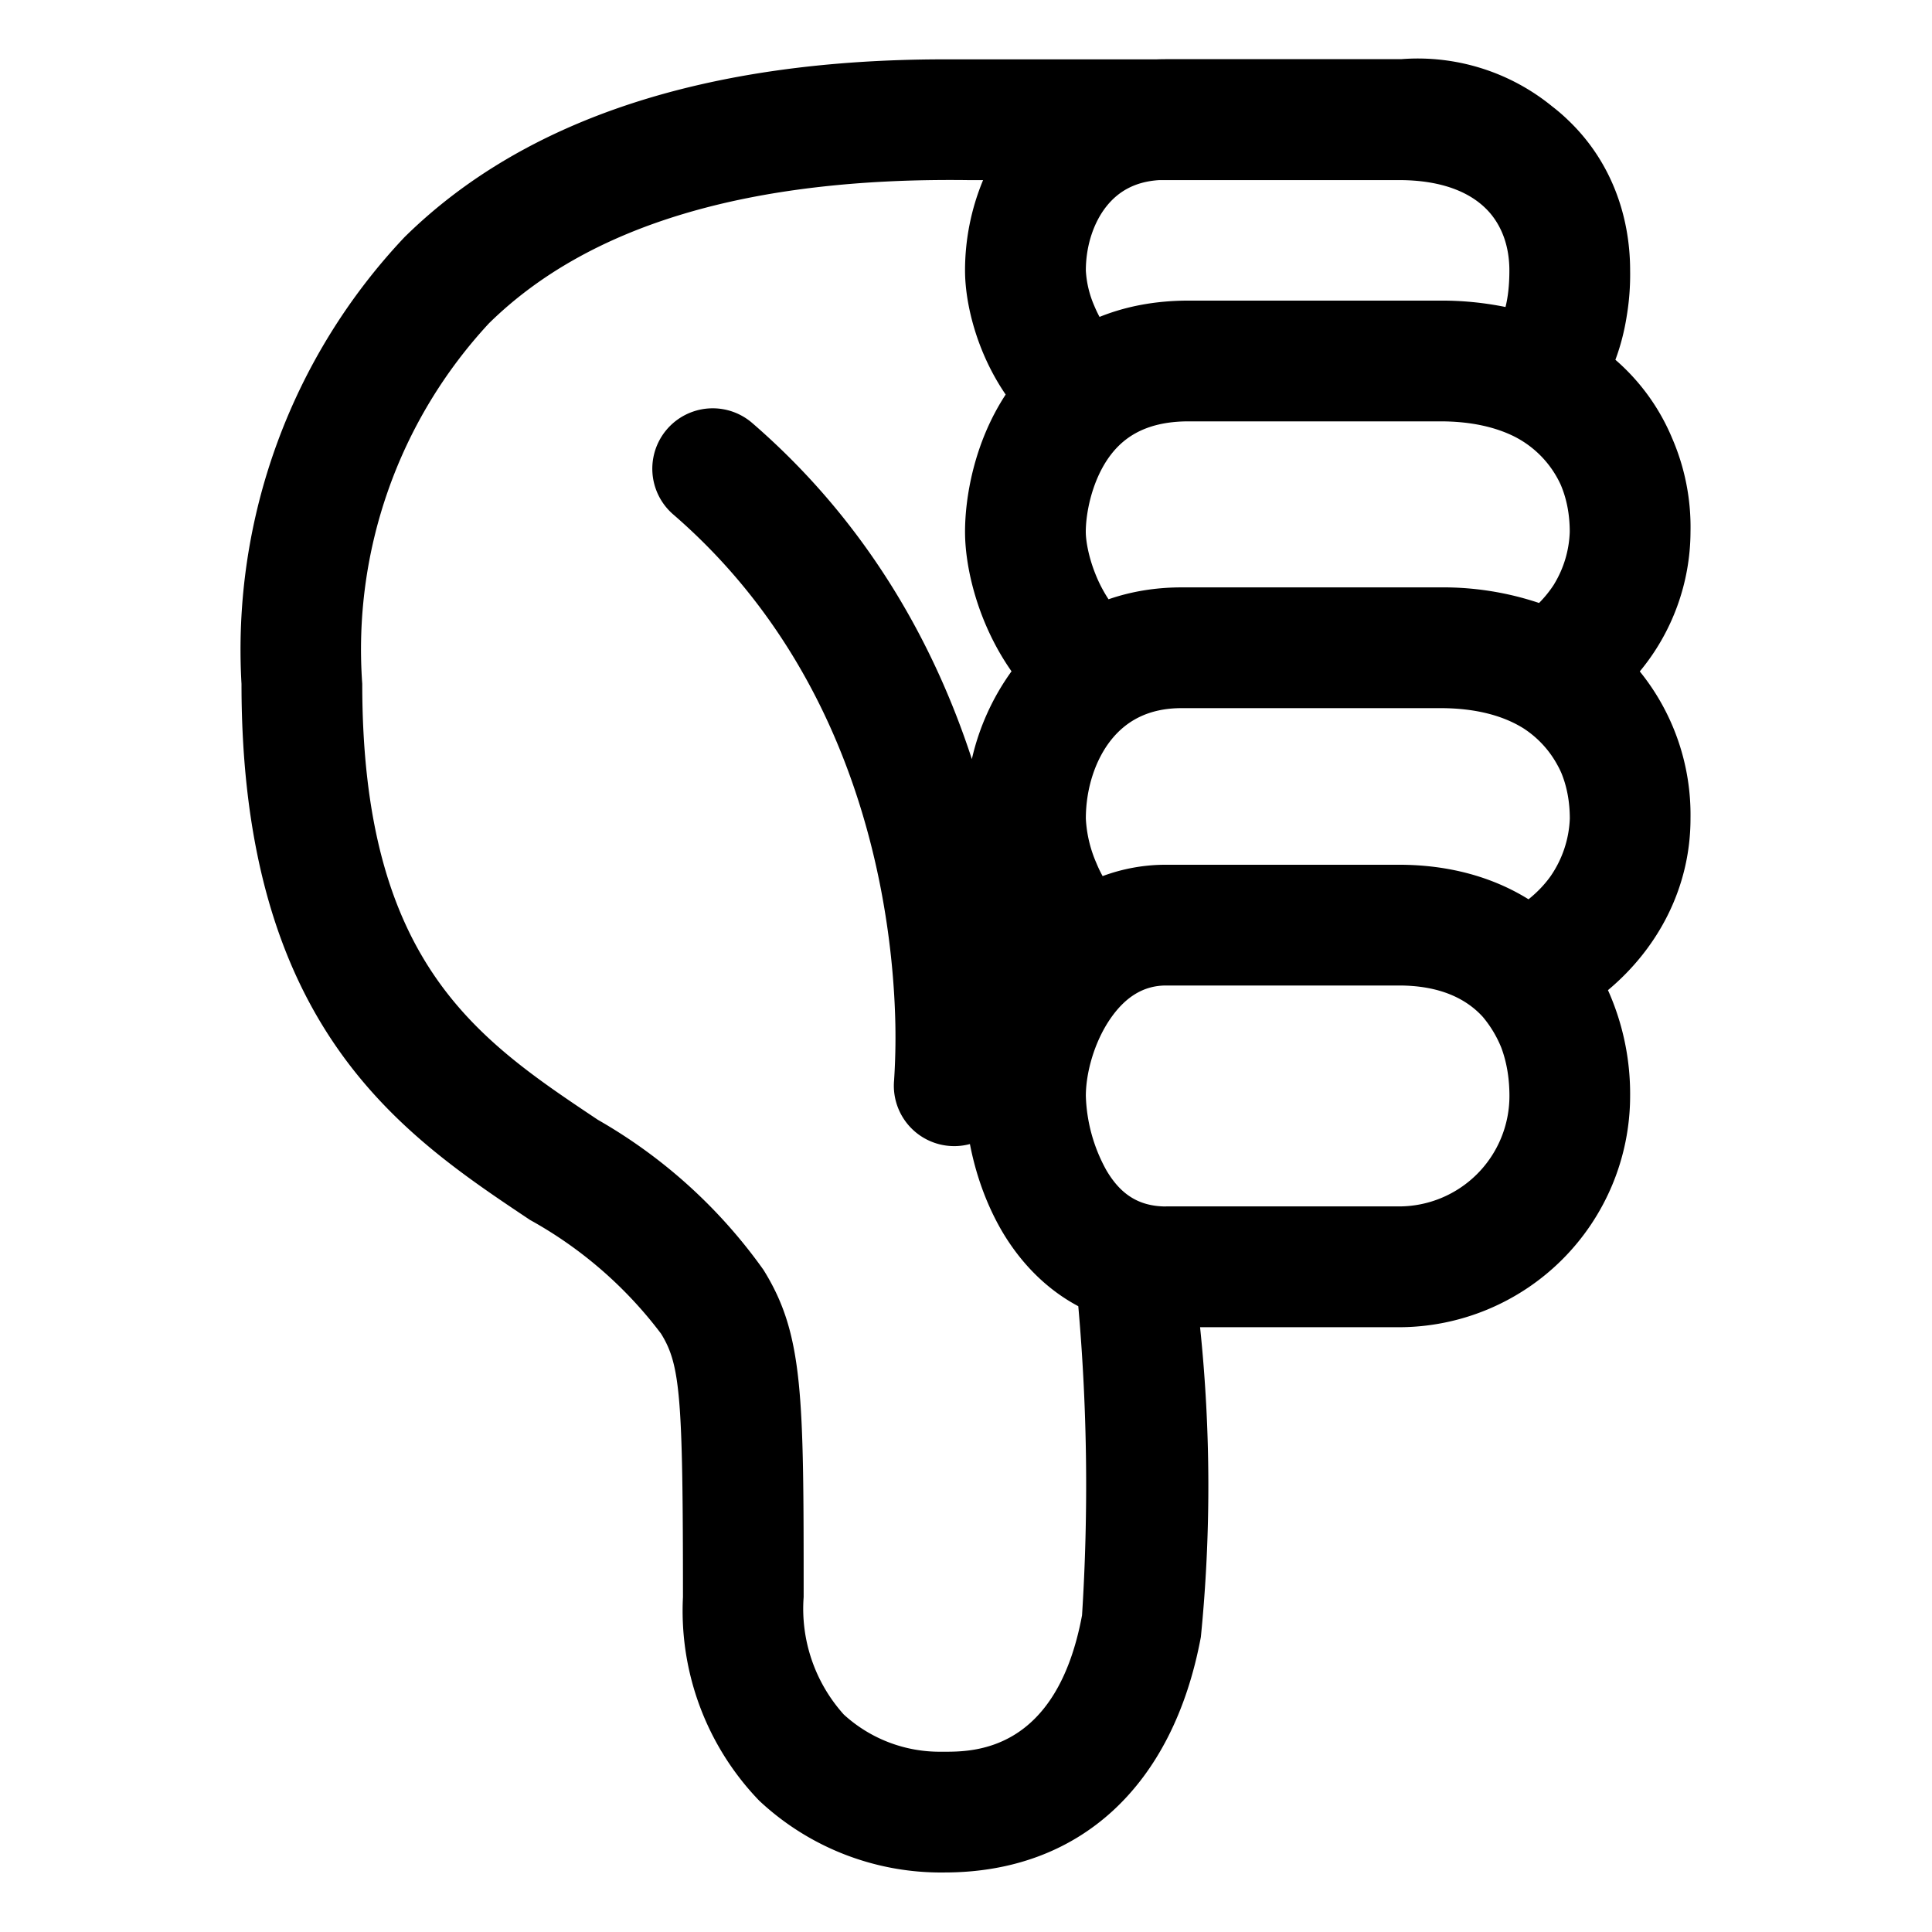 <svg xmlns="http://www.w3.org/2000/svg" width="3em" height="3em" viewBox="0 0 32 32"><path fill="currentColor" d="M6.7 3.928a9.95 9.95 0 0 0-2.7 7.4c0 5.69 2.653 7.46 4.785 8.882h.001a6.9 6.9 0 0 1 2.163 1.88c.319.514.363 1.044.363 4.363a4.53 4.53 0 0 0 1.263 3.372a4.4 4.4 0 0 0 3.068 1.189c2.231 0 3.785-1.42 4.247-3.9c.17-1.707.165-3.426-.013-5.131h3.293a3.834 3.834 0 0 0 3.83-3.83a4.2 4.2 0 0 0-.367-1.753c.822-.687 1.367-1.69 1.367-2.841v-.006a3.77 3.77 0 0 0-.84-2.432A3.64 3.64 0 0 0 28 8.809a3.7 3.7 0 0 0-.309-1.562l-.01-.024a3.5 3.5 0 0 0-.925-1.264q.128-.342.188-.725q.062-.373.056-.752v-.001c0-.928-.33-1.827-1.027-2.491a3 3 0 0 0-.262-.226A3.52 3.52 0 0 0 23.206.98h-3.894q-.078 0-.155.003H15.65c-3.95 0-6.963.987-8.95 2.945m9.331-.945h.252a3.9 3.9 0 0 0-.299 1.498c0 .535.187 1.344.673 2.054c-.525.801-.673 1.707-.673 2.274c0 .6.214 1.518.77 2.31a4 4 0 0 0-.657 1.454c-.603-1.847-1.69-3.882-3.637-5.566a1 1 0 1 0-1.31 1.513c2.094 1.81 3.016 4.136 3.41 6.054c.196.957.258 1.797.27 2.396a11 11 0 0 1-.02.907v.006a1 1 0 0 0 1.255 1.066c.088.46.256.974.535 1.45c.283.479.697.937 1.26 1.236c.15 1.702.17 3.413.062 5.119c-.423 2.266-1.8 2.262-2.3 2.26h-.036a2.35 2.35 0 0 1-1.61-.616a2.62 2.62 0 0 1-.665-1.946c0-3.342 0-4.351-.666-5.42A8.6 8.6 0 0 0 9.9 18.546l-.007-.005C7.896 17.207 6 15.941 6 11.327a7.94 7.94 0 0 1 2.1-5.973c1.66-1.632 4.316-2.417 7.931-2.371m7.14 0c.689 0 1.204.191 1.509.546c.2.236.32.556.32.952c0 .25-.025.448-.064.604a5.3 5.3 0 0 0-1.08-.106h-4.169c-.561 0-1.052.099-1.475.27a2 2 0 0 1-.087-.183a1.7 1.7 0 0 1-.14-.585c0-.413.131-.805.35-1.074c.184-.226.453-.4.87-.424zm2.32 7.004a5 5 0 0 0-1.635-.258h-4.285c-.44 0-.844.07-1.21.197a2.3 2.3 0 0 1-.218-.42c-.12-.3-.159-.564-.159-.697c0-.291.09-.791.35-1.186c.223-.336.594-.644 1.354-.644h4.168c.521 0 .92.1 1.22.248a1.68 1.68 0 0 1 .773.799c.097.226.151.488.151.783c-.01.302-.097.598-.253.857l-.011.019q-.104.16-.244.302m.303 2.683q.04.071.071.145c.087.217.135.466.135.744a1.8 1.8 0 0 1-.325.963q-.148.204-.359.373c-.6-.373-1.328-.572-2.146-.572h-3.858a3 3 0 0 0-1.05.188a2 2 0 0 1-.103-.215a2.1 2.1 0 0 1-.175-.737c0-.497.156-.974.42-1.305c.245-.306.608-.525 1.167-.525h4.285c.62 0 1.068.14 1.382.338c.232.152.423.358.556.603m-6.485 7.313c-.473-.002-.764-.225-.985-.6a2.7 2.7 0 0 1-.34-1.23c0-.377.136-.886.404-1.277c.254-.37.558-.553.924-.553h3.858c.69 0 1.118.227 1.38.51l.01.011a1.9 1.9 0 0 1 .305.508c.086.23.135.497.135.8a1.83 1.83 0 0 1-1.83 1.83H19.31"/></svg>